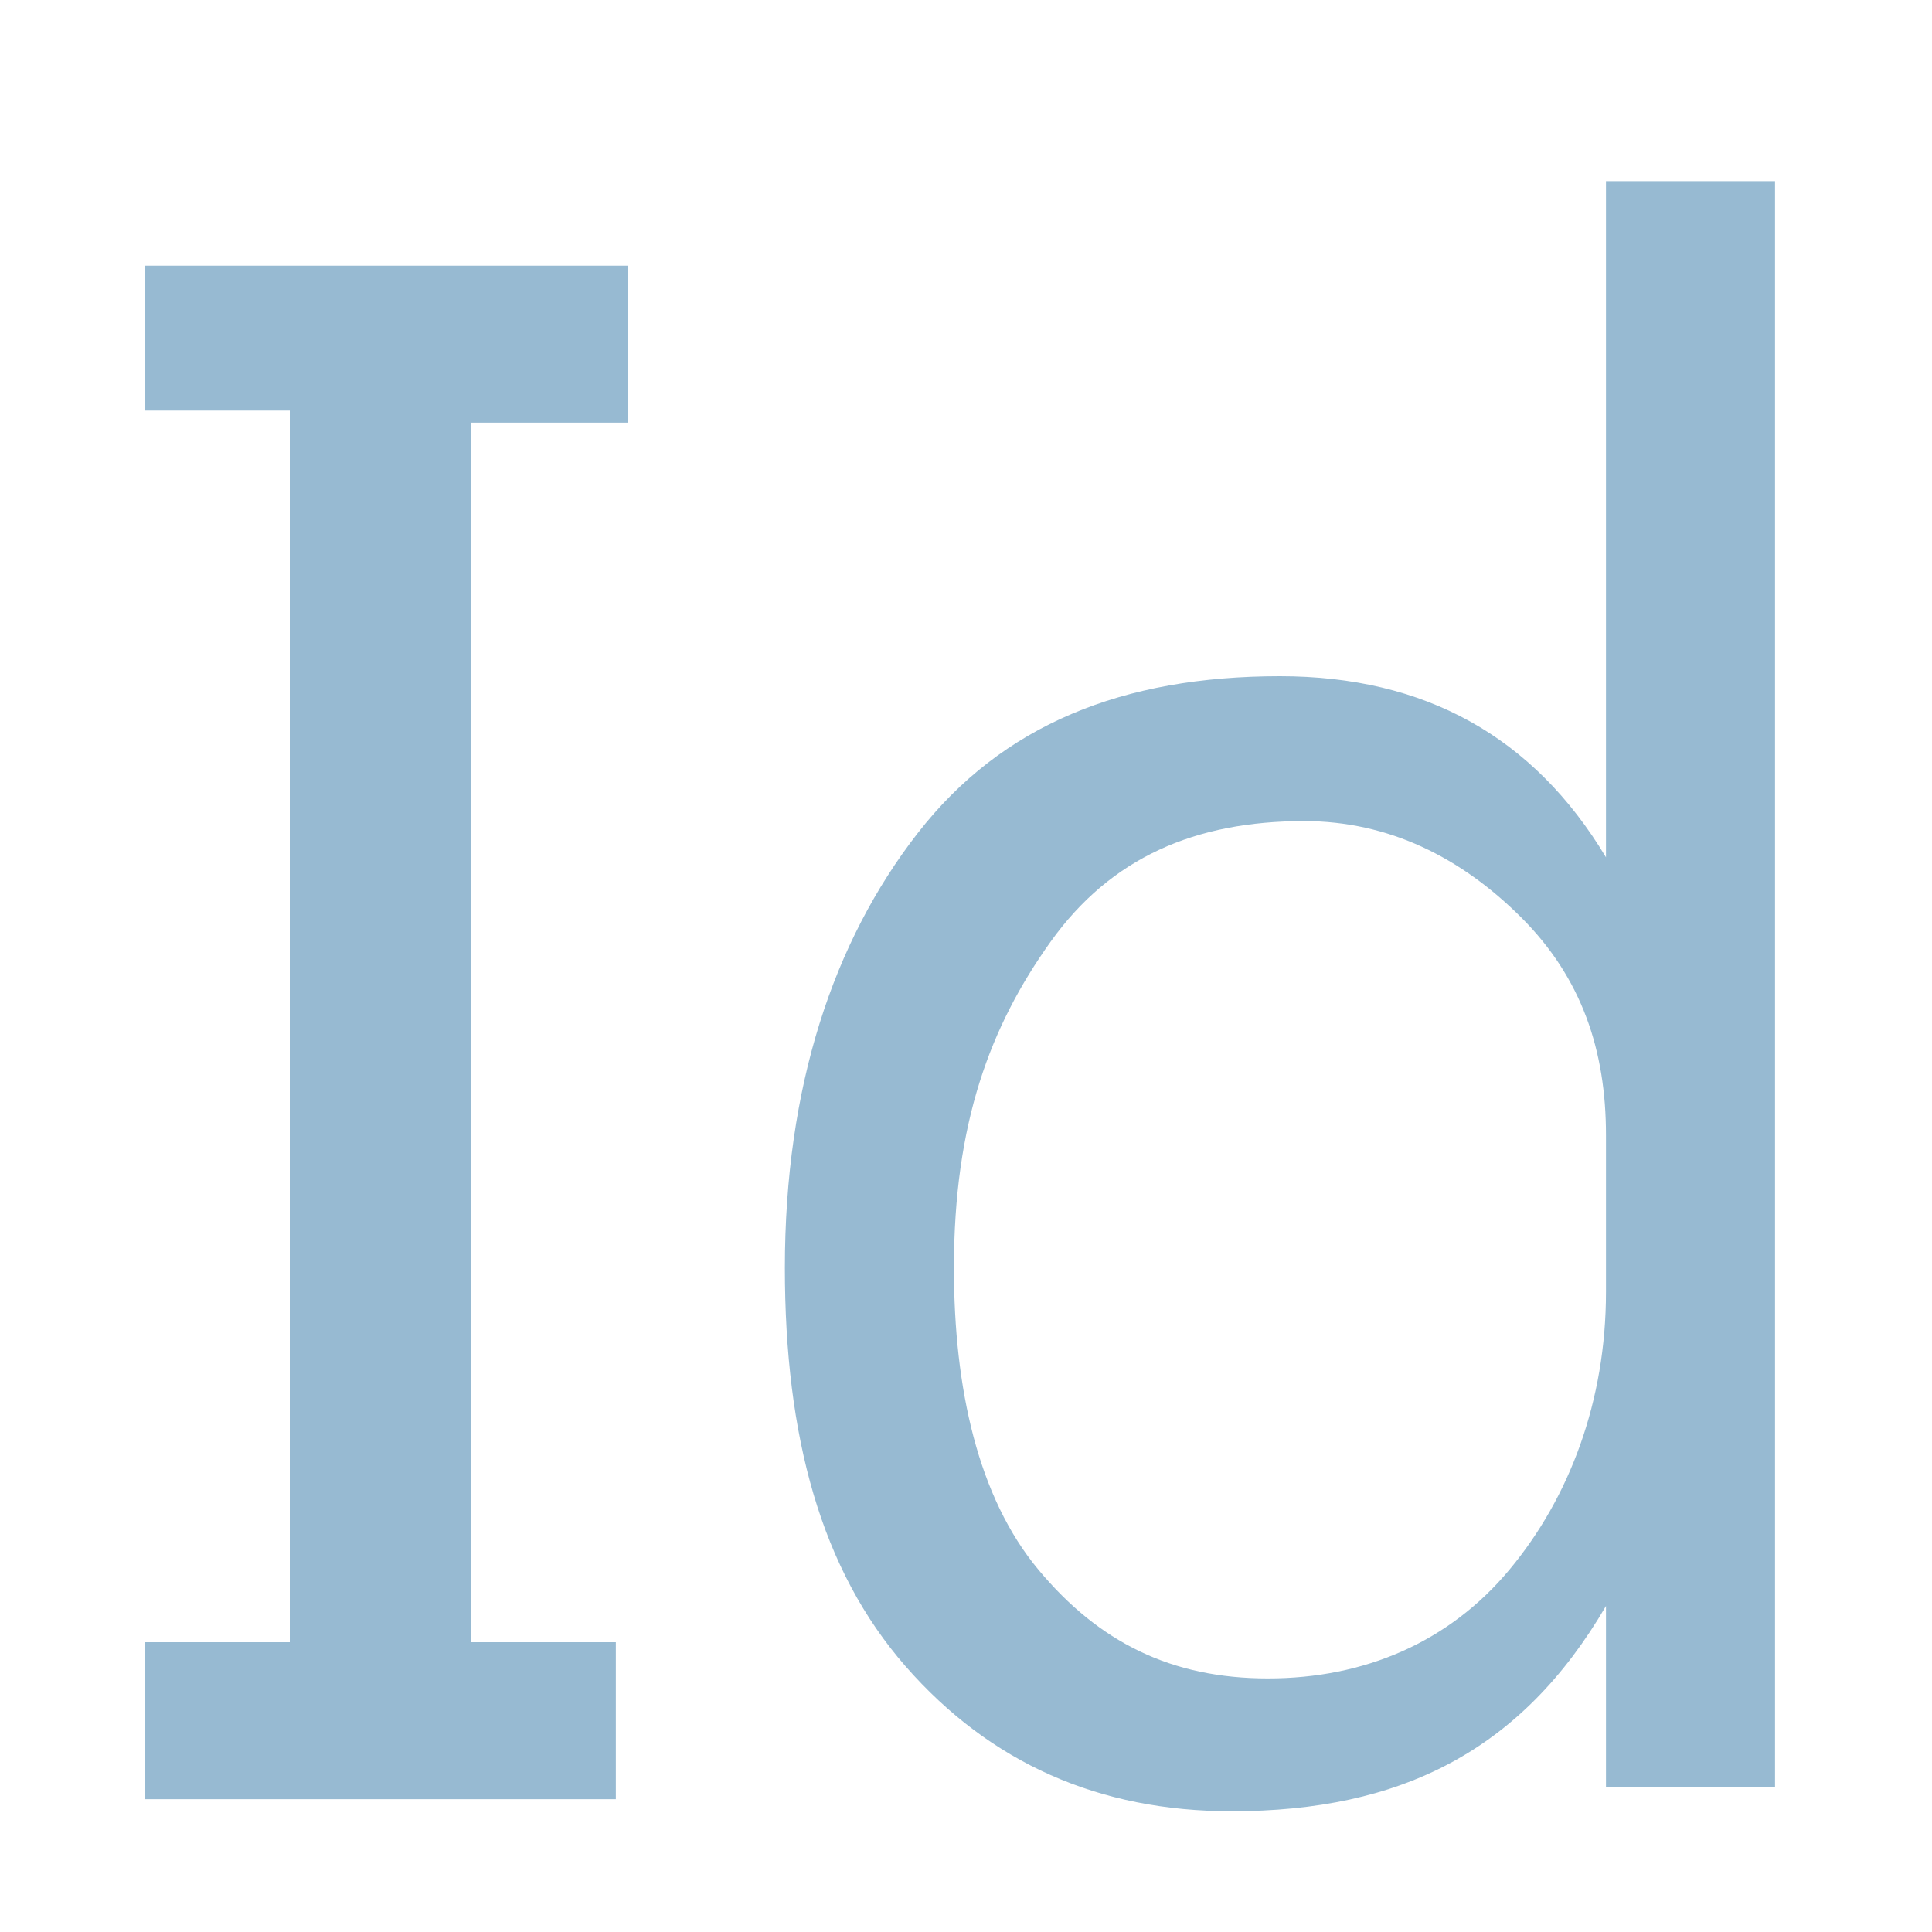 <svg xmlns="http://www.w3.org/2000/svg" viewBox="0 0 16 16" enable-background="new 0 0 16 16" widht="16" height="16">
	<g fill="#97bad2"><path d="M5.2,2.2v1.3H3.9v10.1h1.2v1.3H1.2v-1.3h1.2V3.4H1.2V2.2H5.2z"/>
		<path d="M14.7,14.8h-1.4v-1.5h0c-0.7,1.2-1.7,1.7-3.1,1.7c-1.1,0-2-0.4-2.7-1.2s-1-1.9-1-3.3c0-1.5,0.4-2.7,1.1-3.6s1.7-1.3,3-1.3c1.2,0,2.1,0.5,2.7,1.5h0V1.5h1.4V14.8z M13.3,10.7V9.4c0-0.7-0.2-1.3-0.7-1.8s-1.1-0.8-1.8-0.8c-0.9,0-1.6,0.3-2.1,1s-0.8,1.5-0.8,2.7c0,1,0.2,1.9,0.7,2.5s1.1,0.9,1.9,0.9c0.8,0,1.5-0.3,2-0.9S13.3,11.6,13.3,10.7z"/>
	</g>
</svg>
